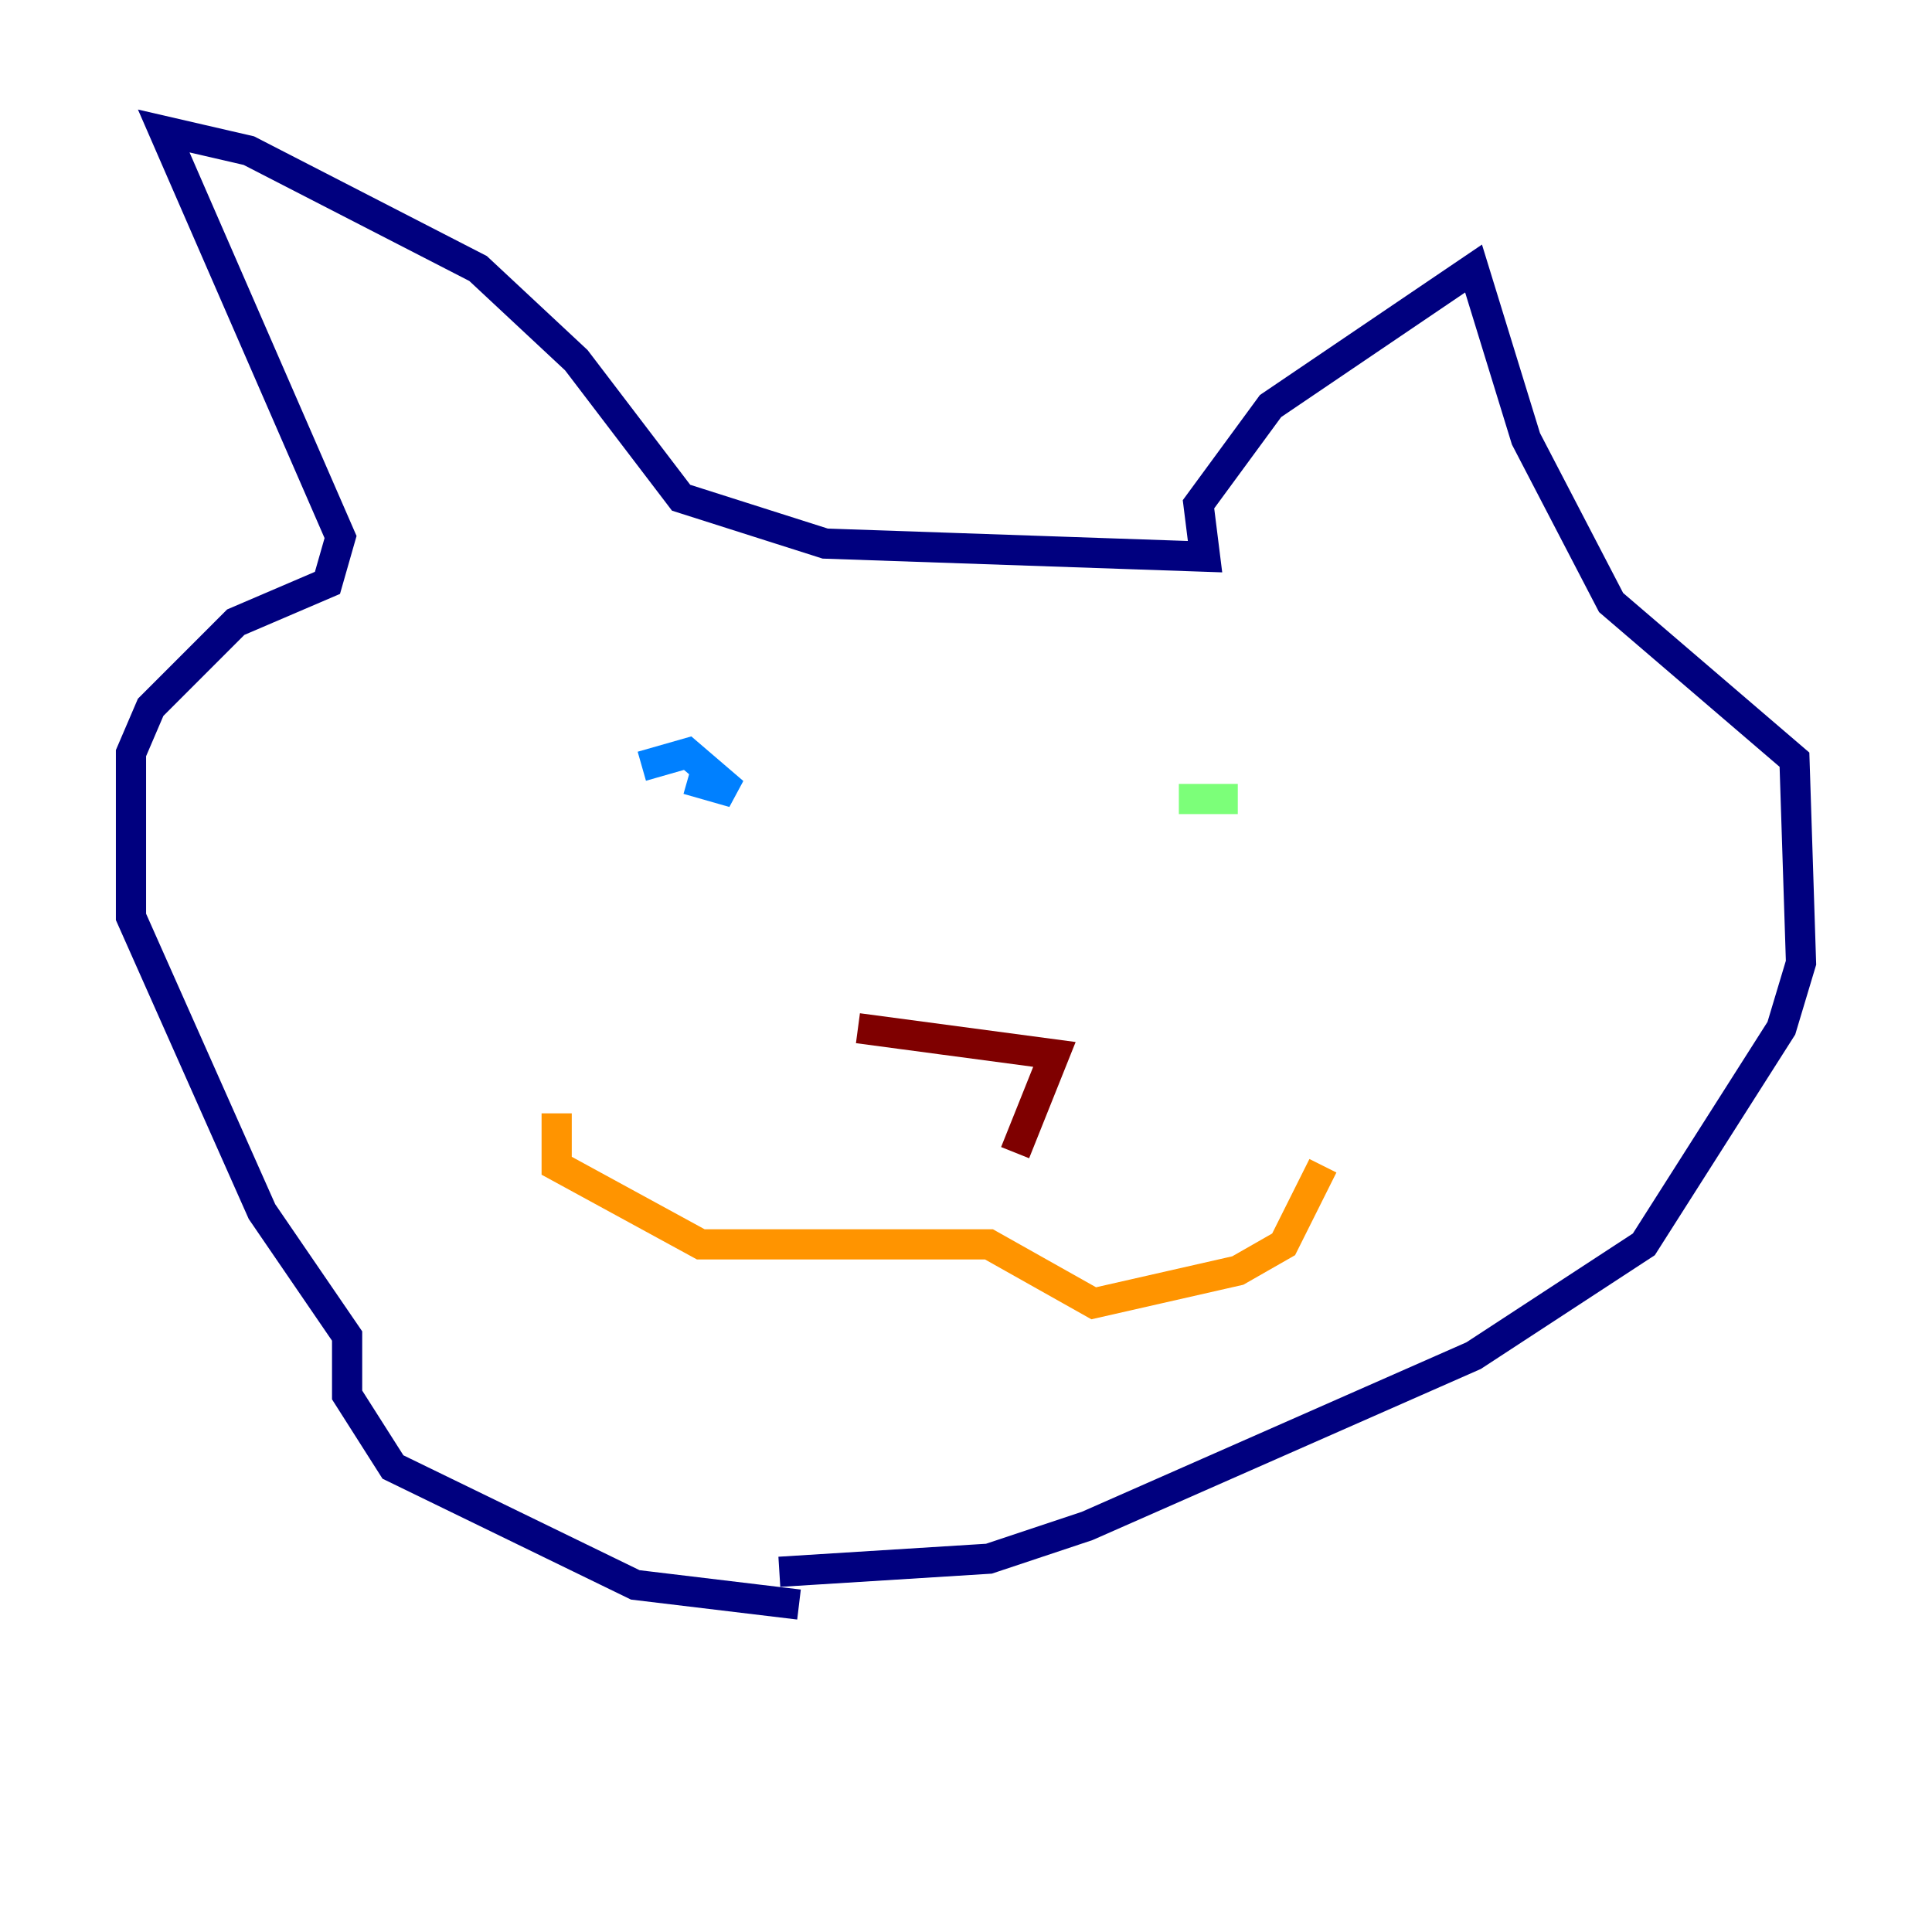 <?xml version="1.0" encoding="utf-8" ?>
<svg baseProfile="tiny" height="128" version="1.2" viewBox="0,0,128,128" width="128" xmlns="http://www.w3.org/2000/svg" xmlns:ev="http://www.w3.org/2001/xml-events" xmlns:xlink="http://www.w3.org/1999/xlink"><defs /><polyline fill="none" points="52.936,106.305 42.088,105.003 26.034,97.193 22.997,92.42 22.997,88.515 17.356,80.271 8.678,60.746 8.678,49.898 9.98,46.861 15.62,41.22 21.695,38.617 22.563,35.58 10.848,8.678 16.488,9.98 31.675,17.79 38.183,23.864 45.125,32.976 54.671,36.014 79.837,36.881 79.403,33.41 84.176,26.902 97.627,17.79 101.098,29.071 106.739,39.919 118.888,50.332 119.322,63.783 118.02,68.122 108.909,82.441 97.627,89.817 72.027,101.098 65.519,103.268 51.634,104.136" stroke="#00007f" stroke-width="2" /><polyline fill="none" points="45.559,51.634 48.597,52.502 45.559,49.898 42.522,50.766" stroke="#0080ff" stroke-width="2" /><polyline fill="none" points="82.007,52.936 78.102,52.936" stroke="#7cff79" stroke-width="2" /><polyline fill="none" points="36.881,73.763 36.881,77.234 46.427,82.441 65.519,82.441 72.461,86.346 82.007,84.176 85.044,82.441 87.647,77.234" stroke="#ff9400" stroke-width="2" /><polyline fill="none" points="56.841,68.122 69.858,69.858 67.254,76.366" stroke="#7f0000" stroke-width="2" /></svg>